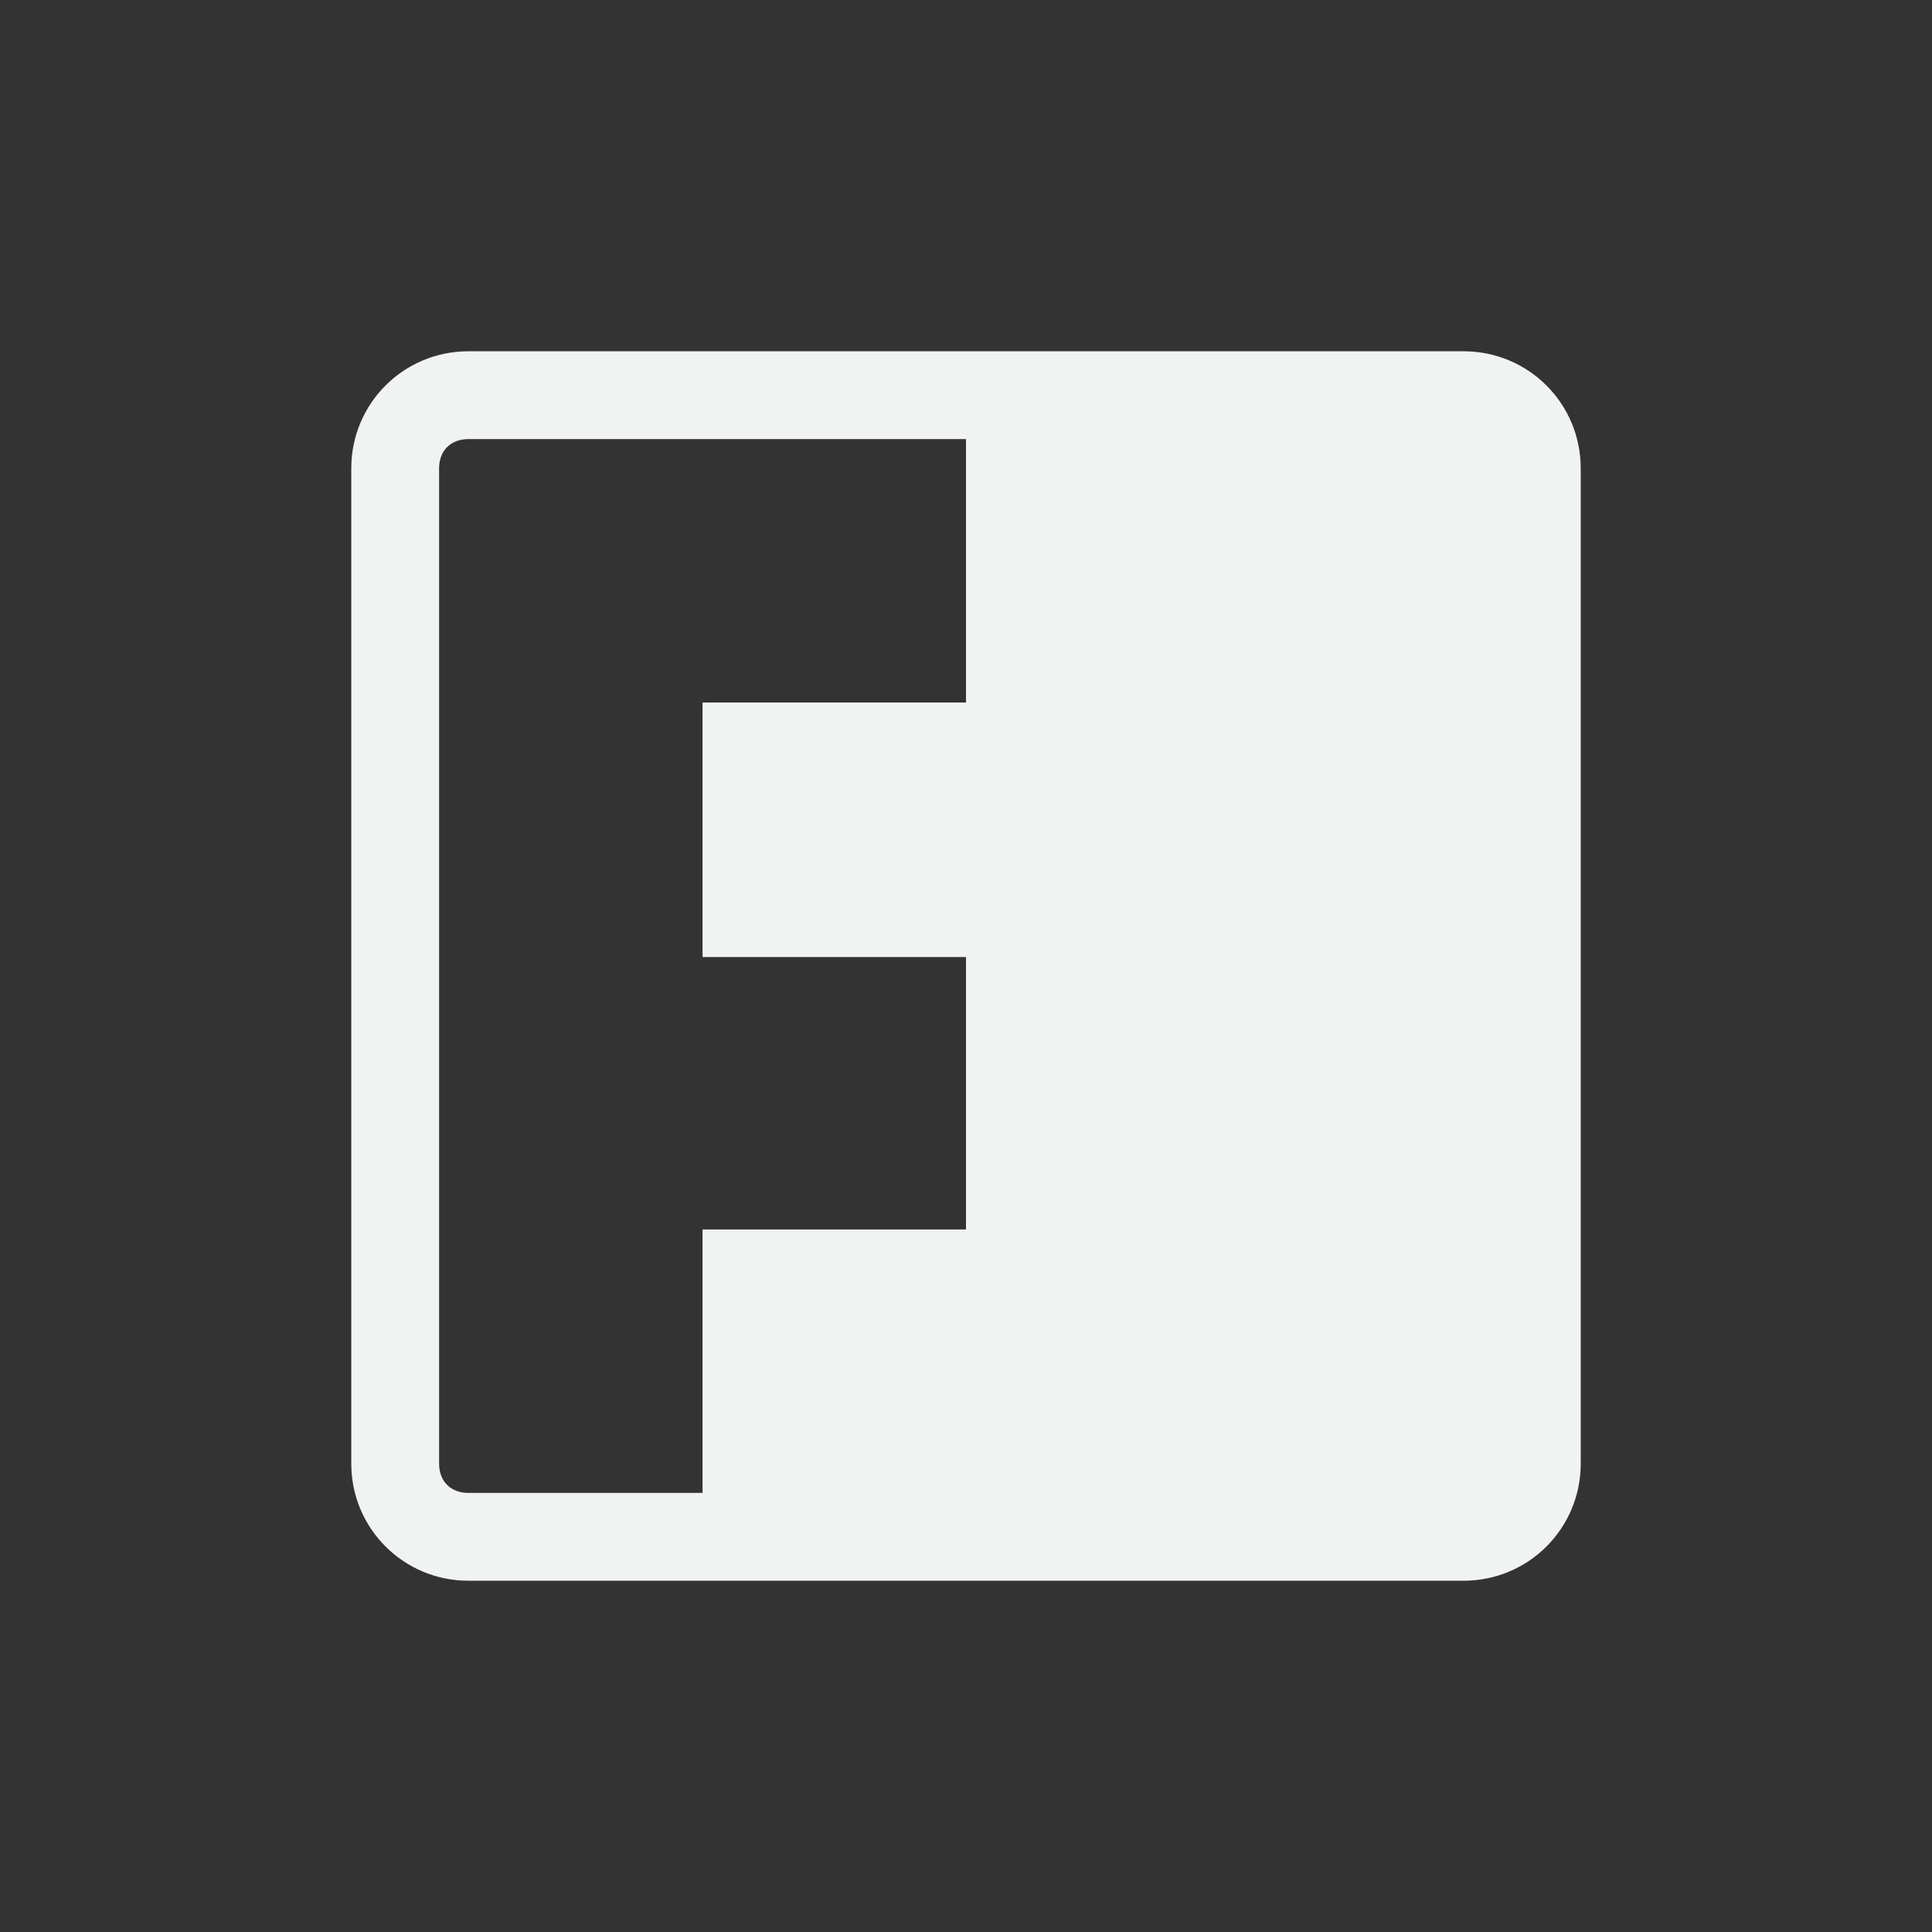 <?xml version="1.0" encoding="UTF-8"?>
<svg version="1.1" viewBox="-3 -3 22 22" width="44" height="44" xmlns="http://www.w3.org/2000/svg">
<rect x="-3" y="-3" width="22" height="22" fill="#333333" stroke="none"/>
<path d="m2.334 1c-0.739 0-1.334 0.595-1.334 1.334v11.332c0 0.739 0.595 1.334 1.334 1.334h11.332c0.739 0 1.334-0.595 1.334-1.334v-11.332c0-0.739-0.595-1.334-1.334-1.334h-11.332zm0 1h5.666v3h-3v2.898h3v3.102h-3v3h-2.666c-0.202 0-0.334-0.132-0.334-0.334v-11.332c0-0.202 0.132-0.334 0.334-0.334z" style="fill:#f1f2f2"/>
</svg>
